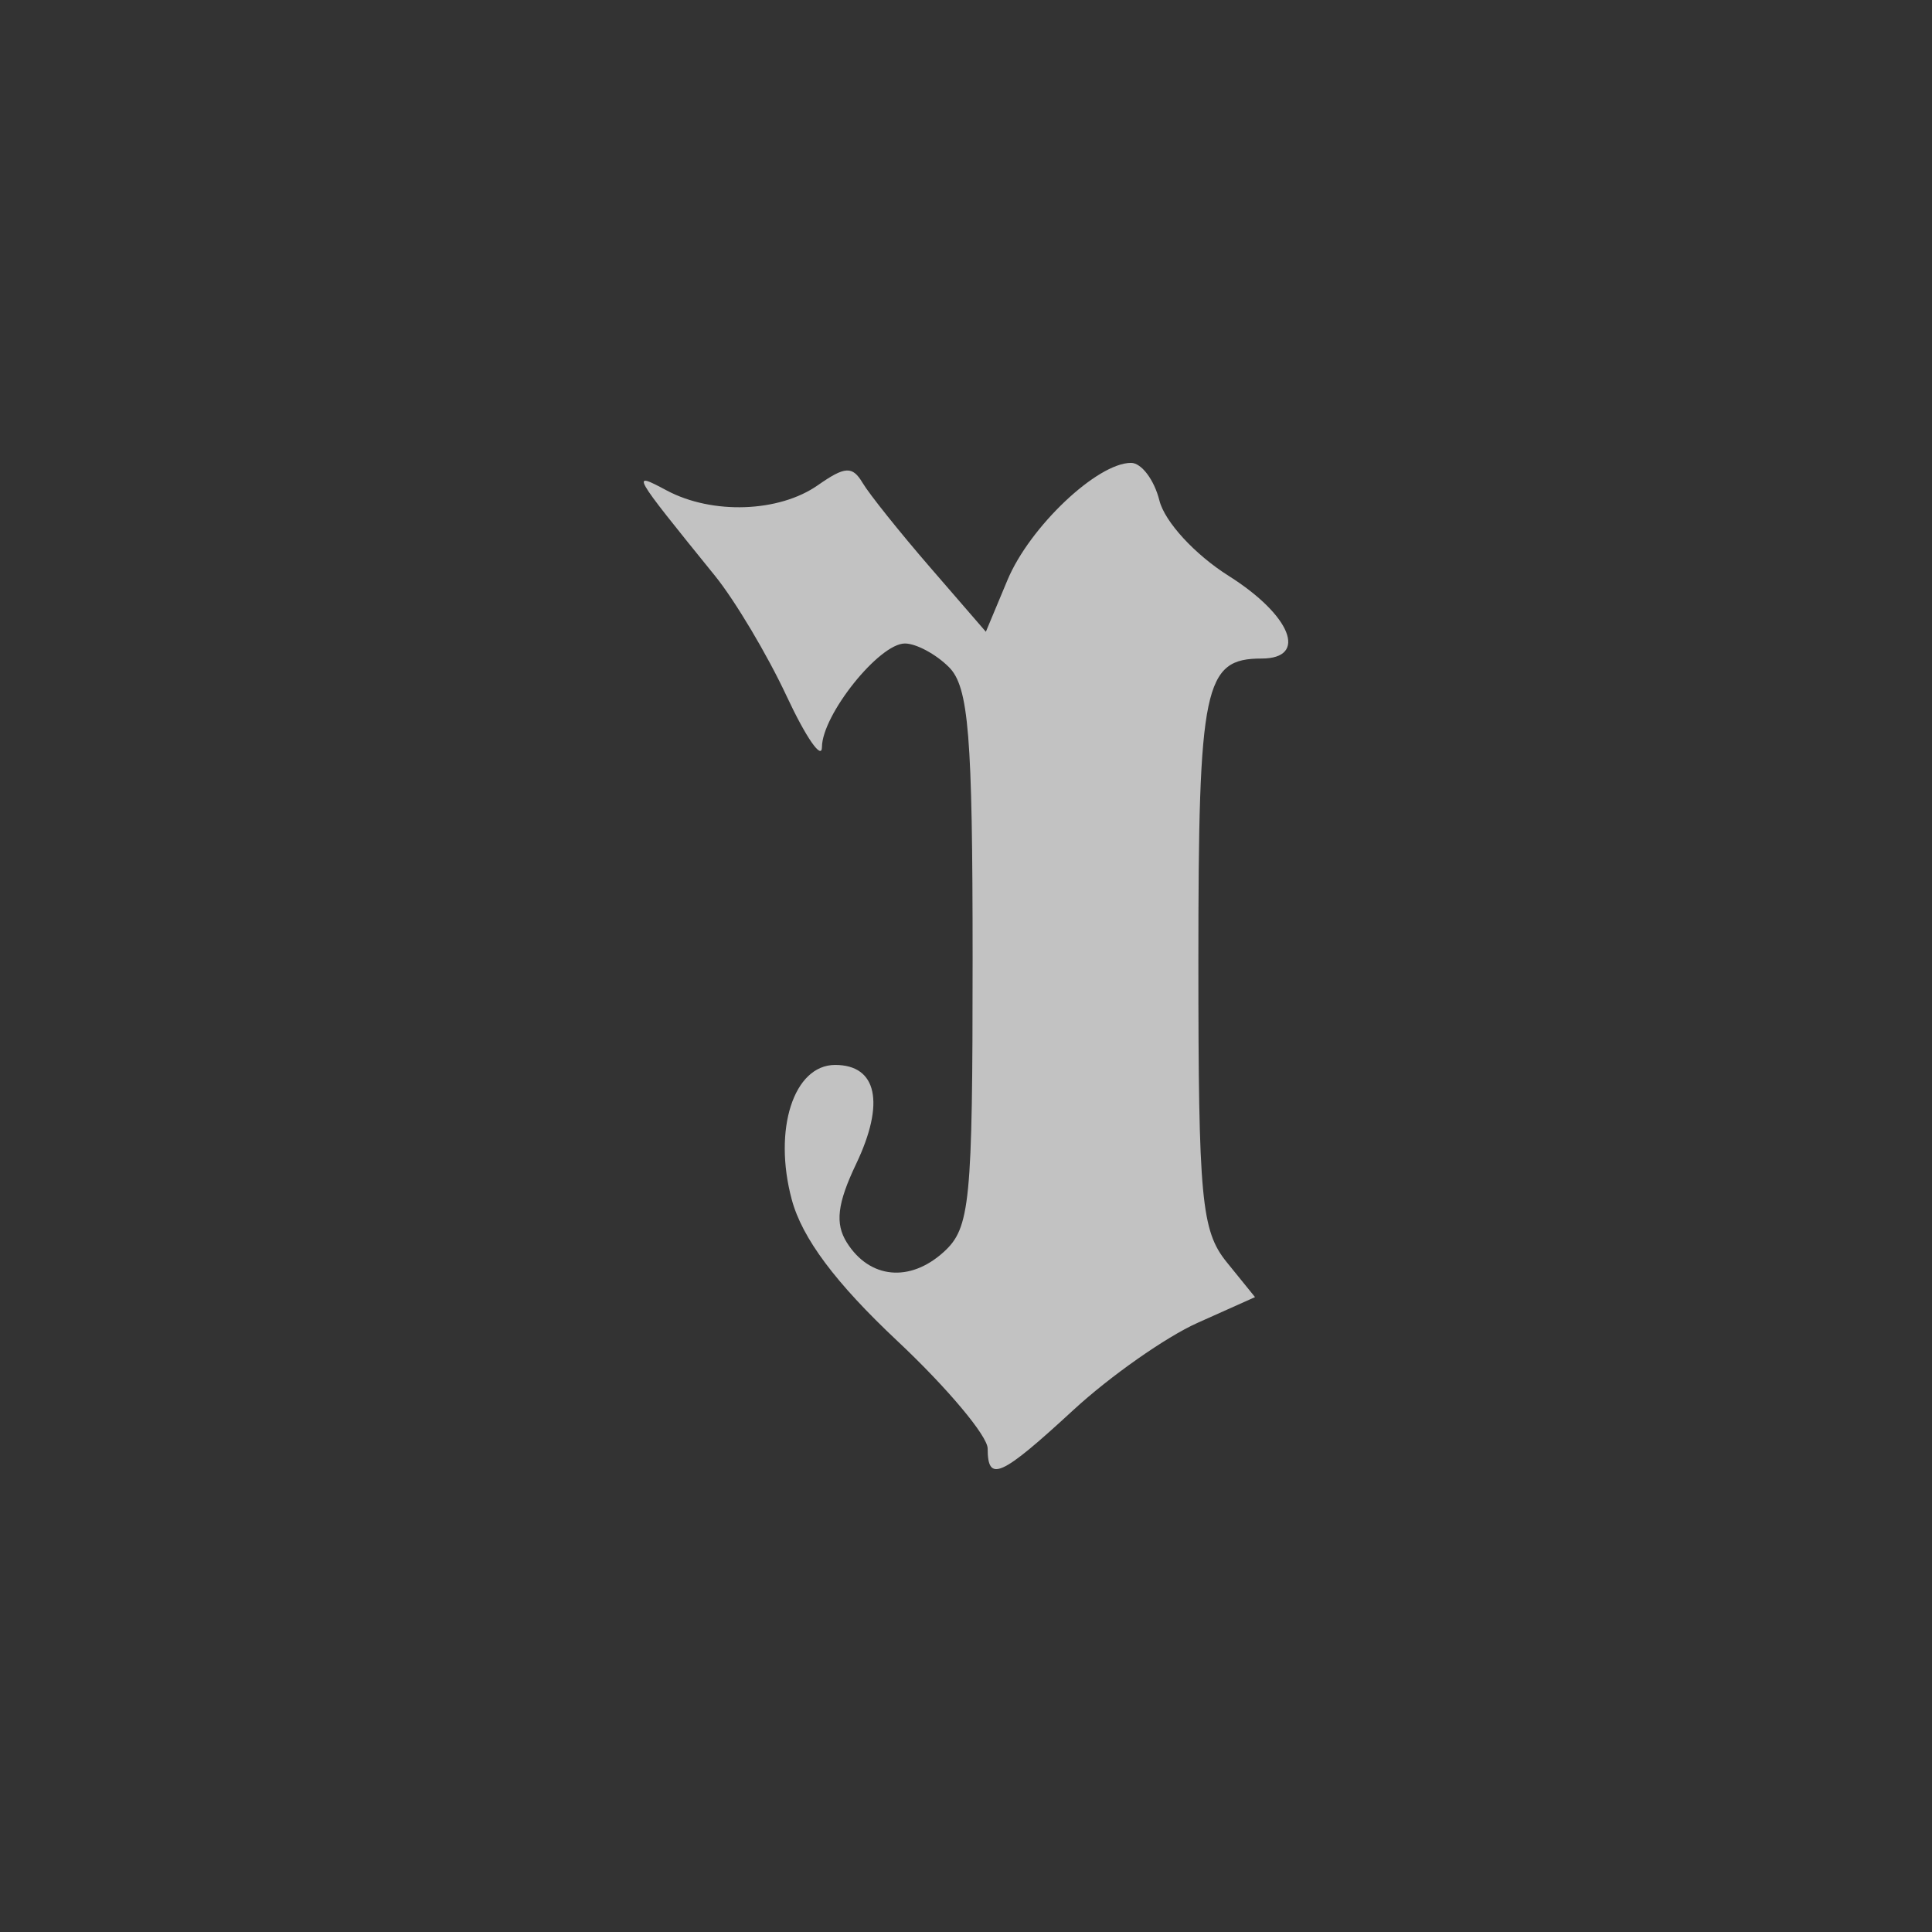 <?xml version="1.0" encoding="UTF-8" standalone="no"?>
<!-- Created with Inkscape (http://www.inkscape.org/) -->

<svg
   xmlns:dc="http://purl.org/dc/elements/1.1/"
   xmlns:cc="http://creativecommons.org/ns#"
   xmlns:rdf="http://www.w3.org/1999/02/22-rdf-syntax-ns#"
   xmlns:svg="http://www.w3.org/2000/svg"
   xmlns="http://www.w3.org/2000/svg"
   xmlns:sodipodi="http://sodipodi.sourceforge.net/DTD/sodipodi-0.dtd"
   xmlns:inkscape="http://www.inkscape.org/namespaces/inkscape"
   width="384"
   height="384"
   id="svg5345"
   version="1.1"
   inkscape:version="0.48.2 r9819"
   sodipodi:docname="New document 1"
   inkscape:export-filename="/Users/Alex/Dropbox/Android/RibotChallenge/res/drawable-hdpi/ribotar_basic.png"
   inkscape:export-xdpi="67.5"
   inkscape:export-ydpi="67.5">
  <rect width="100%" height="100%" fill="#333333" stroke="none"/>
  <defs
     id="defs5347" />
  <sodipodi:namedview
     id="base"
     pagecolor="#ffffff"
     bordercolor="#666666"
     borderopacity="1.0"
     inkscape:pageopacity="0.0"
     inkscape:pageshadow="2"
     inkscape:zoom="1.6484375"
     inkscape:cx="179.8673"
     inkscape:cy="158.93839"
     inkscape:document-units="px"
     inkscape:current-layer="layer1"
     showgrid="false"
     inkscape:window-width="1920"
     inkscape:window-height="1032"
     inkscape:window-x="0"
     inkscape:window-y="0"
     inkscape:window-maximized="1" />
  <g
     inkscape:label="Layer 1"
     inkscape:groupmode="layer"
     id="layer1"
     transform="translate(0,-668.362)">
    <path
       style="fill:#ffffff;opacity:0.7"
       d="m 196.304,956.27 c 0,-2.491 -8.079,-12.115 -17.954,-21.386 -12.277,-11.526 -18.91,-20.408 -20.978,-28.086 -3.755,-13.946 0.375,-26.771 8.622,-26.771 8.337,0 9.944,7.565 4.177,19.659 -3.762,7.888 -4.232,11.869 -1.849,15.653 4.527,7.188 12.504,7.969 19.23,1.881 5.275,-4.774 5.761,-9.697 5.761,-58.385 0,-44.349 -0.78,-53.951 -4.701,-57.873 -2.586,-2.586 -6.527,-4.701 -8.758,-4.701 -5.11,0 -16.448,14.165 -16.486,20.597 -0.015,2.658 -3.173,-1.899 -7.015,-10.126 -3.842,-8.227 -10.255,-18.997 -14.252,-23.933 -16.732,-20.666 -16.809,-20.803 -9.565,-16.944 9.043,4.818 22.302,4.353 30.02,-1.053 5.397,-3.78 6.876,-3.857 8.893,-0.461 1.33,2.24 7.387,9.814 13.459,16.831 l 11.04,12.758 4.303,-10.299 c 4.407,-10.548 17.83,-23.27 24.553,-23.27 2.068,0 4.604,3.365 5.636,7.477 1.065,4.242 7.029,10.73 13.787,14.996 12.405,7.831 15.818,16.418 6.525,16.418 -11.441,0 -12.565,5.375 -12.565,60.099 0,47.354 0.592,53.65 5.63,59.871 l 5.63,6.952 -11.434,5.119 c -6.289,2.816 -17.387,10.606 -24.662,17.312 -14.454,13.323 -17.046,14.488 -17.046,7.663 z"
       id="path3047"
       inkscape:connector-curvature="0" />
  </g>
</svg>
